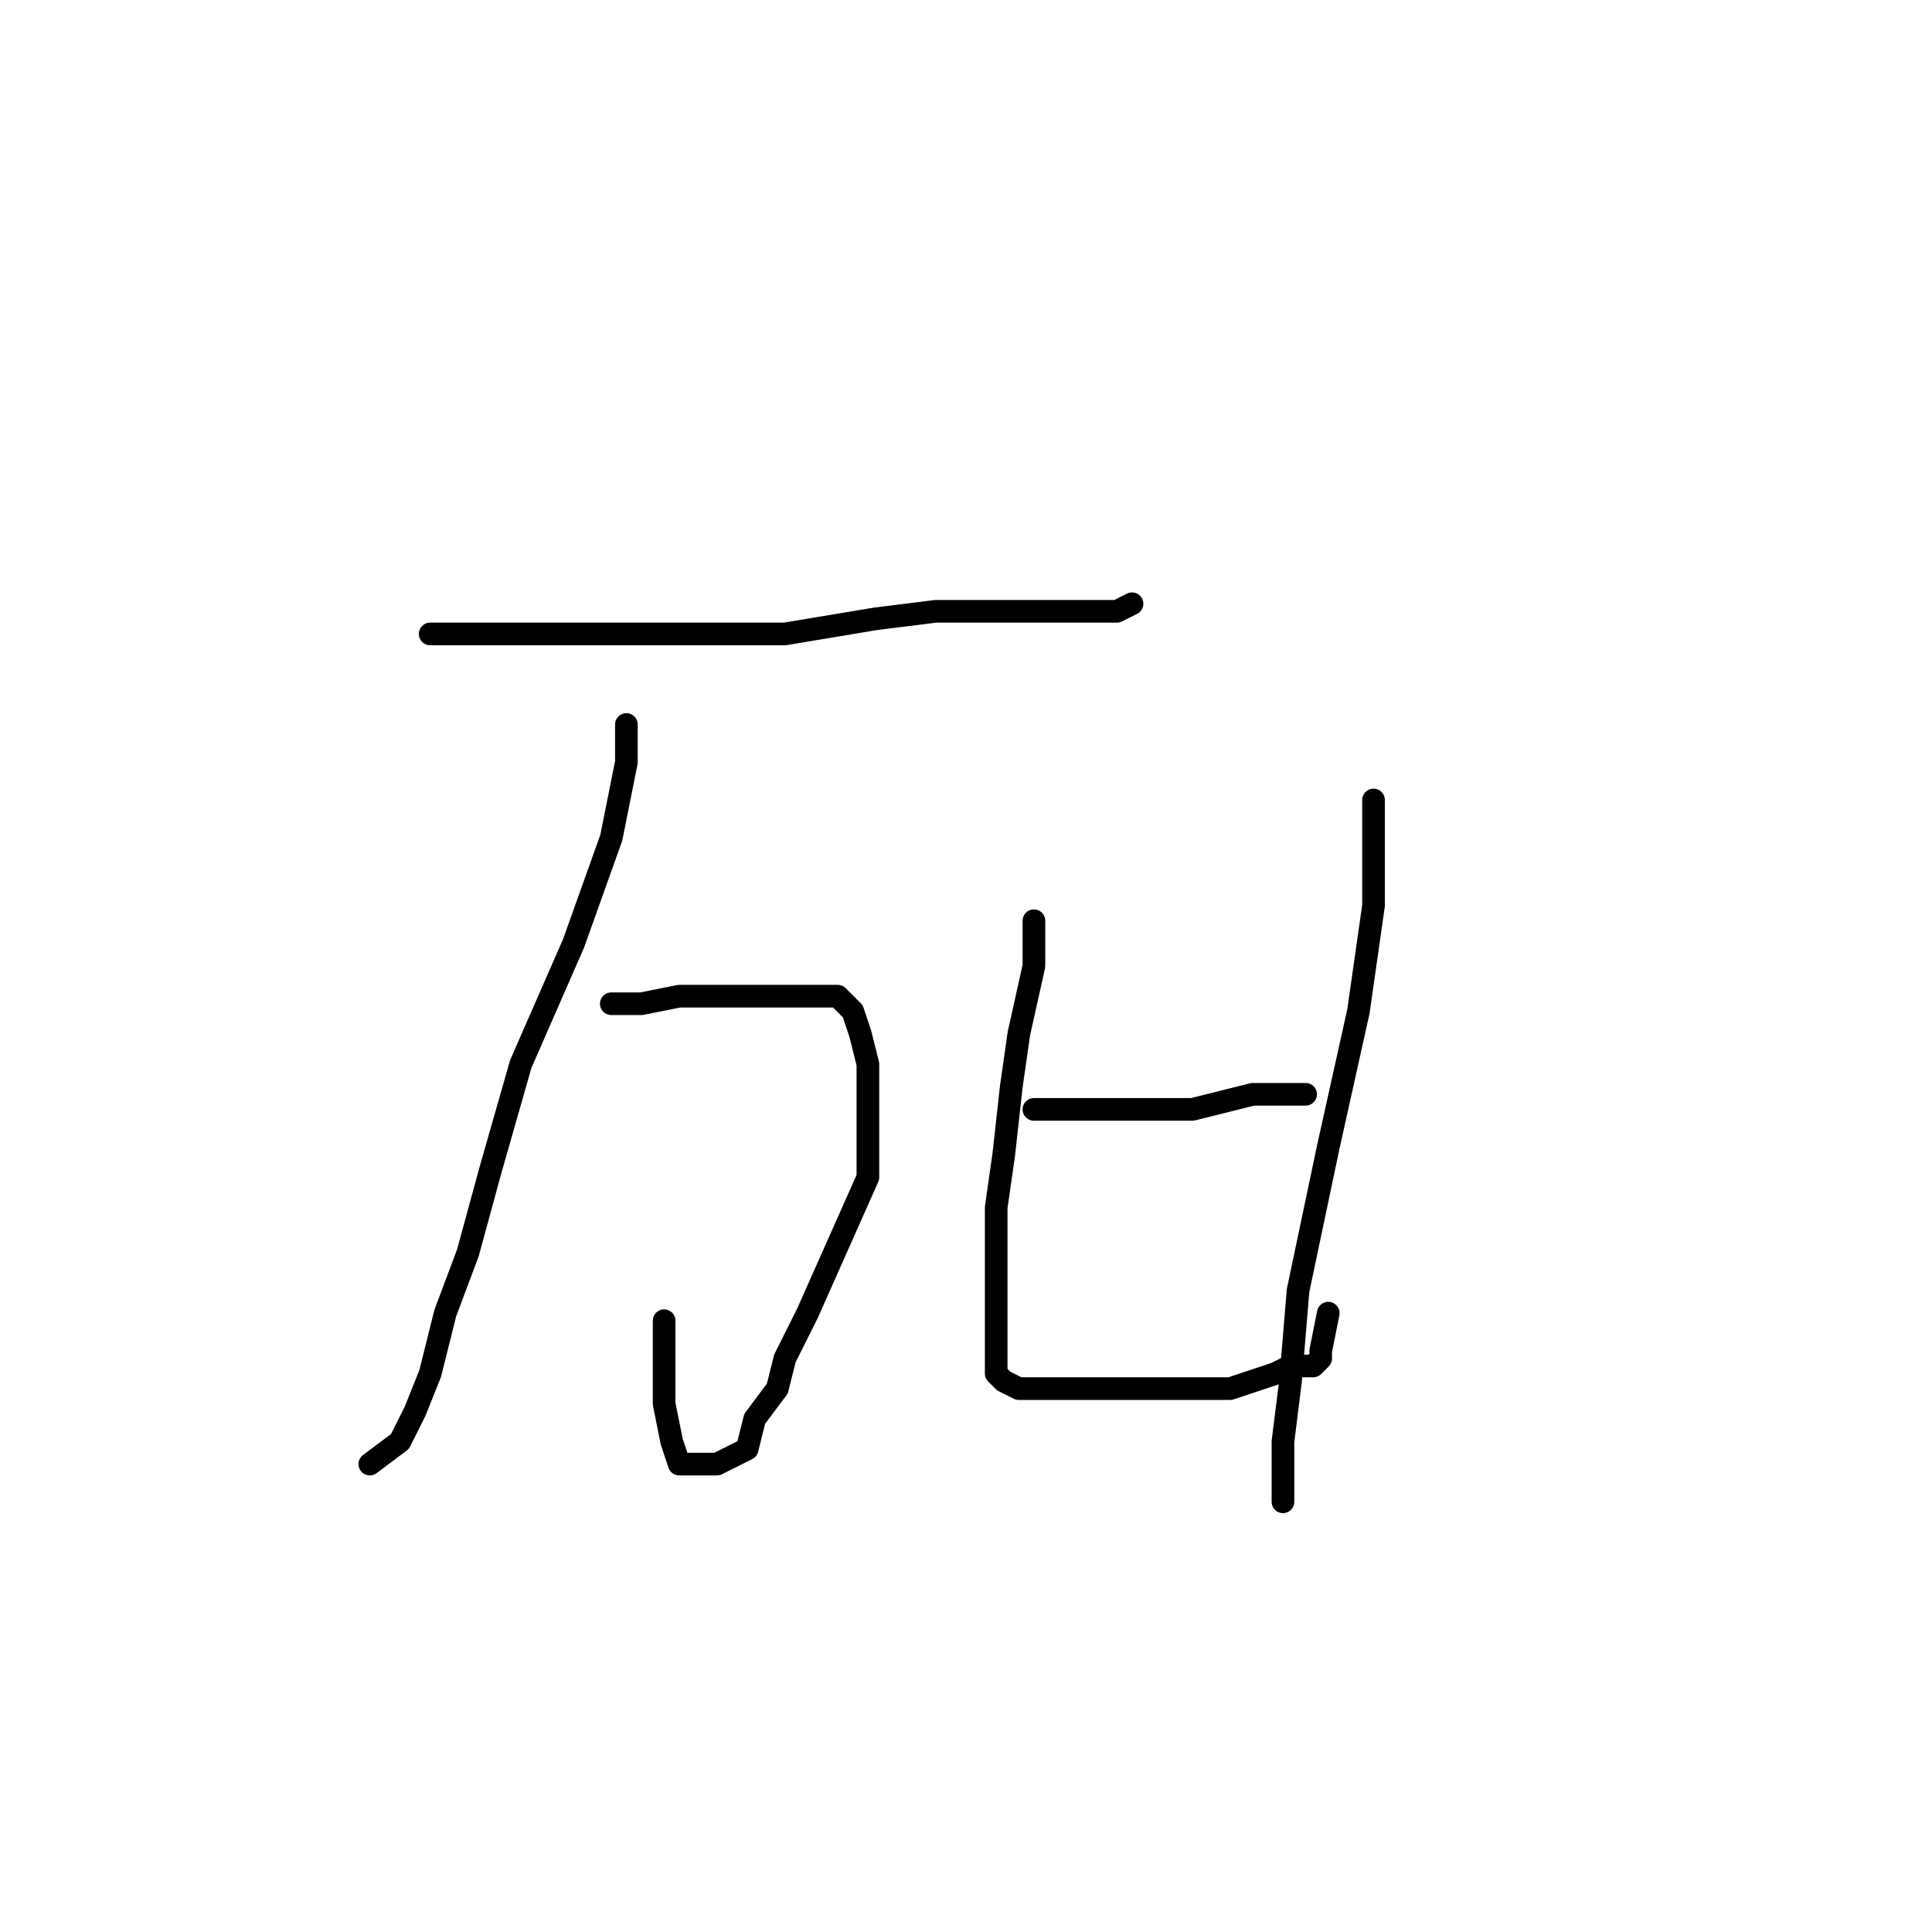 <?xml version="1.0" standalone="no"?>
    <svg width="256" height="256" xmlns="http://www.w3.org/2000/svg" version="1.1">
    <polyline stroke="black" stroke-width="3" stroke-linecap="round" fill="transparent" stroke-linejoin="round" points="57 84 61 84 66 84 73 84 82 84 92 84 104 84 116 82 124 81 130 81 137 81 141 81 144 81 145 81 146 81 147 81 148 81 150 80 150 80 " />
        <polyline stroke="black" stroke-width="3" stroke-linecap="round" fill="transparent" stroke-linejoin="round" points="81 133 85 133 90 132 95 132 100 132 105 132 108 132 111 132 113 134 114 137 115 141 115 148 115 156 111 165 107 174 104 180 103 184 100 188 99 192 97 193 95 194 93 194 91 194 90 194 89 191 88 186 88 175 88 175 " />
        <polyline stroke="black" stroke-width="3" stroke-linecap="round" fill="transparent" stroke-linejoin="round" points="83 96 83 101 81 111 76 125 69 141 65 155 62 166 59 174 57 182 55 187 53 191 49 194 49 194 " />
        <polyline stroke="black" stroke-width="3" stroke-linecap="round" fill="transparent" stroke-linejoin="round" points="137 122 137 128 135 137 134 144 133 153 132 160 132 167 132 172 132 176 132 179 132 180 132 182 133 183 135 184 139 184 144 184 152 184 157 184 163 184 169 182 171 181 173 181 174 181 175 180 175 179 176 174 176 174 " />
        <polyline stroke="black" stroke-width="3" stroke-linecap="round" fill="transparent" stroke-linejoin="round" points="182 106 182 112 182 120 180 134 176 152 172 171 171 183 170 191 170 196 170 198 170 199 170 199 " />
        <polyline stroke="black" stroke-width="3" stroke-linecap="round" fill="transparent" stroke-linejoin="round" points="137 147 141 147 145 147 151 147 158 147 166 145 173 145 173 145 " />
        </svg>